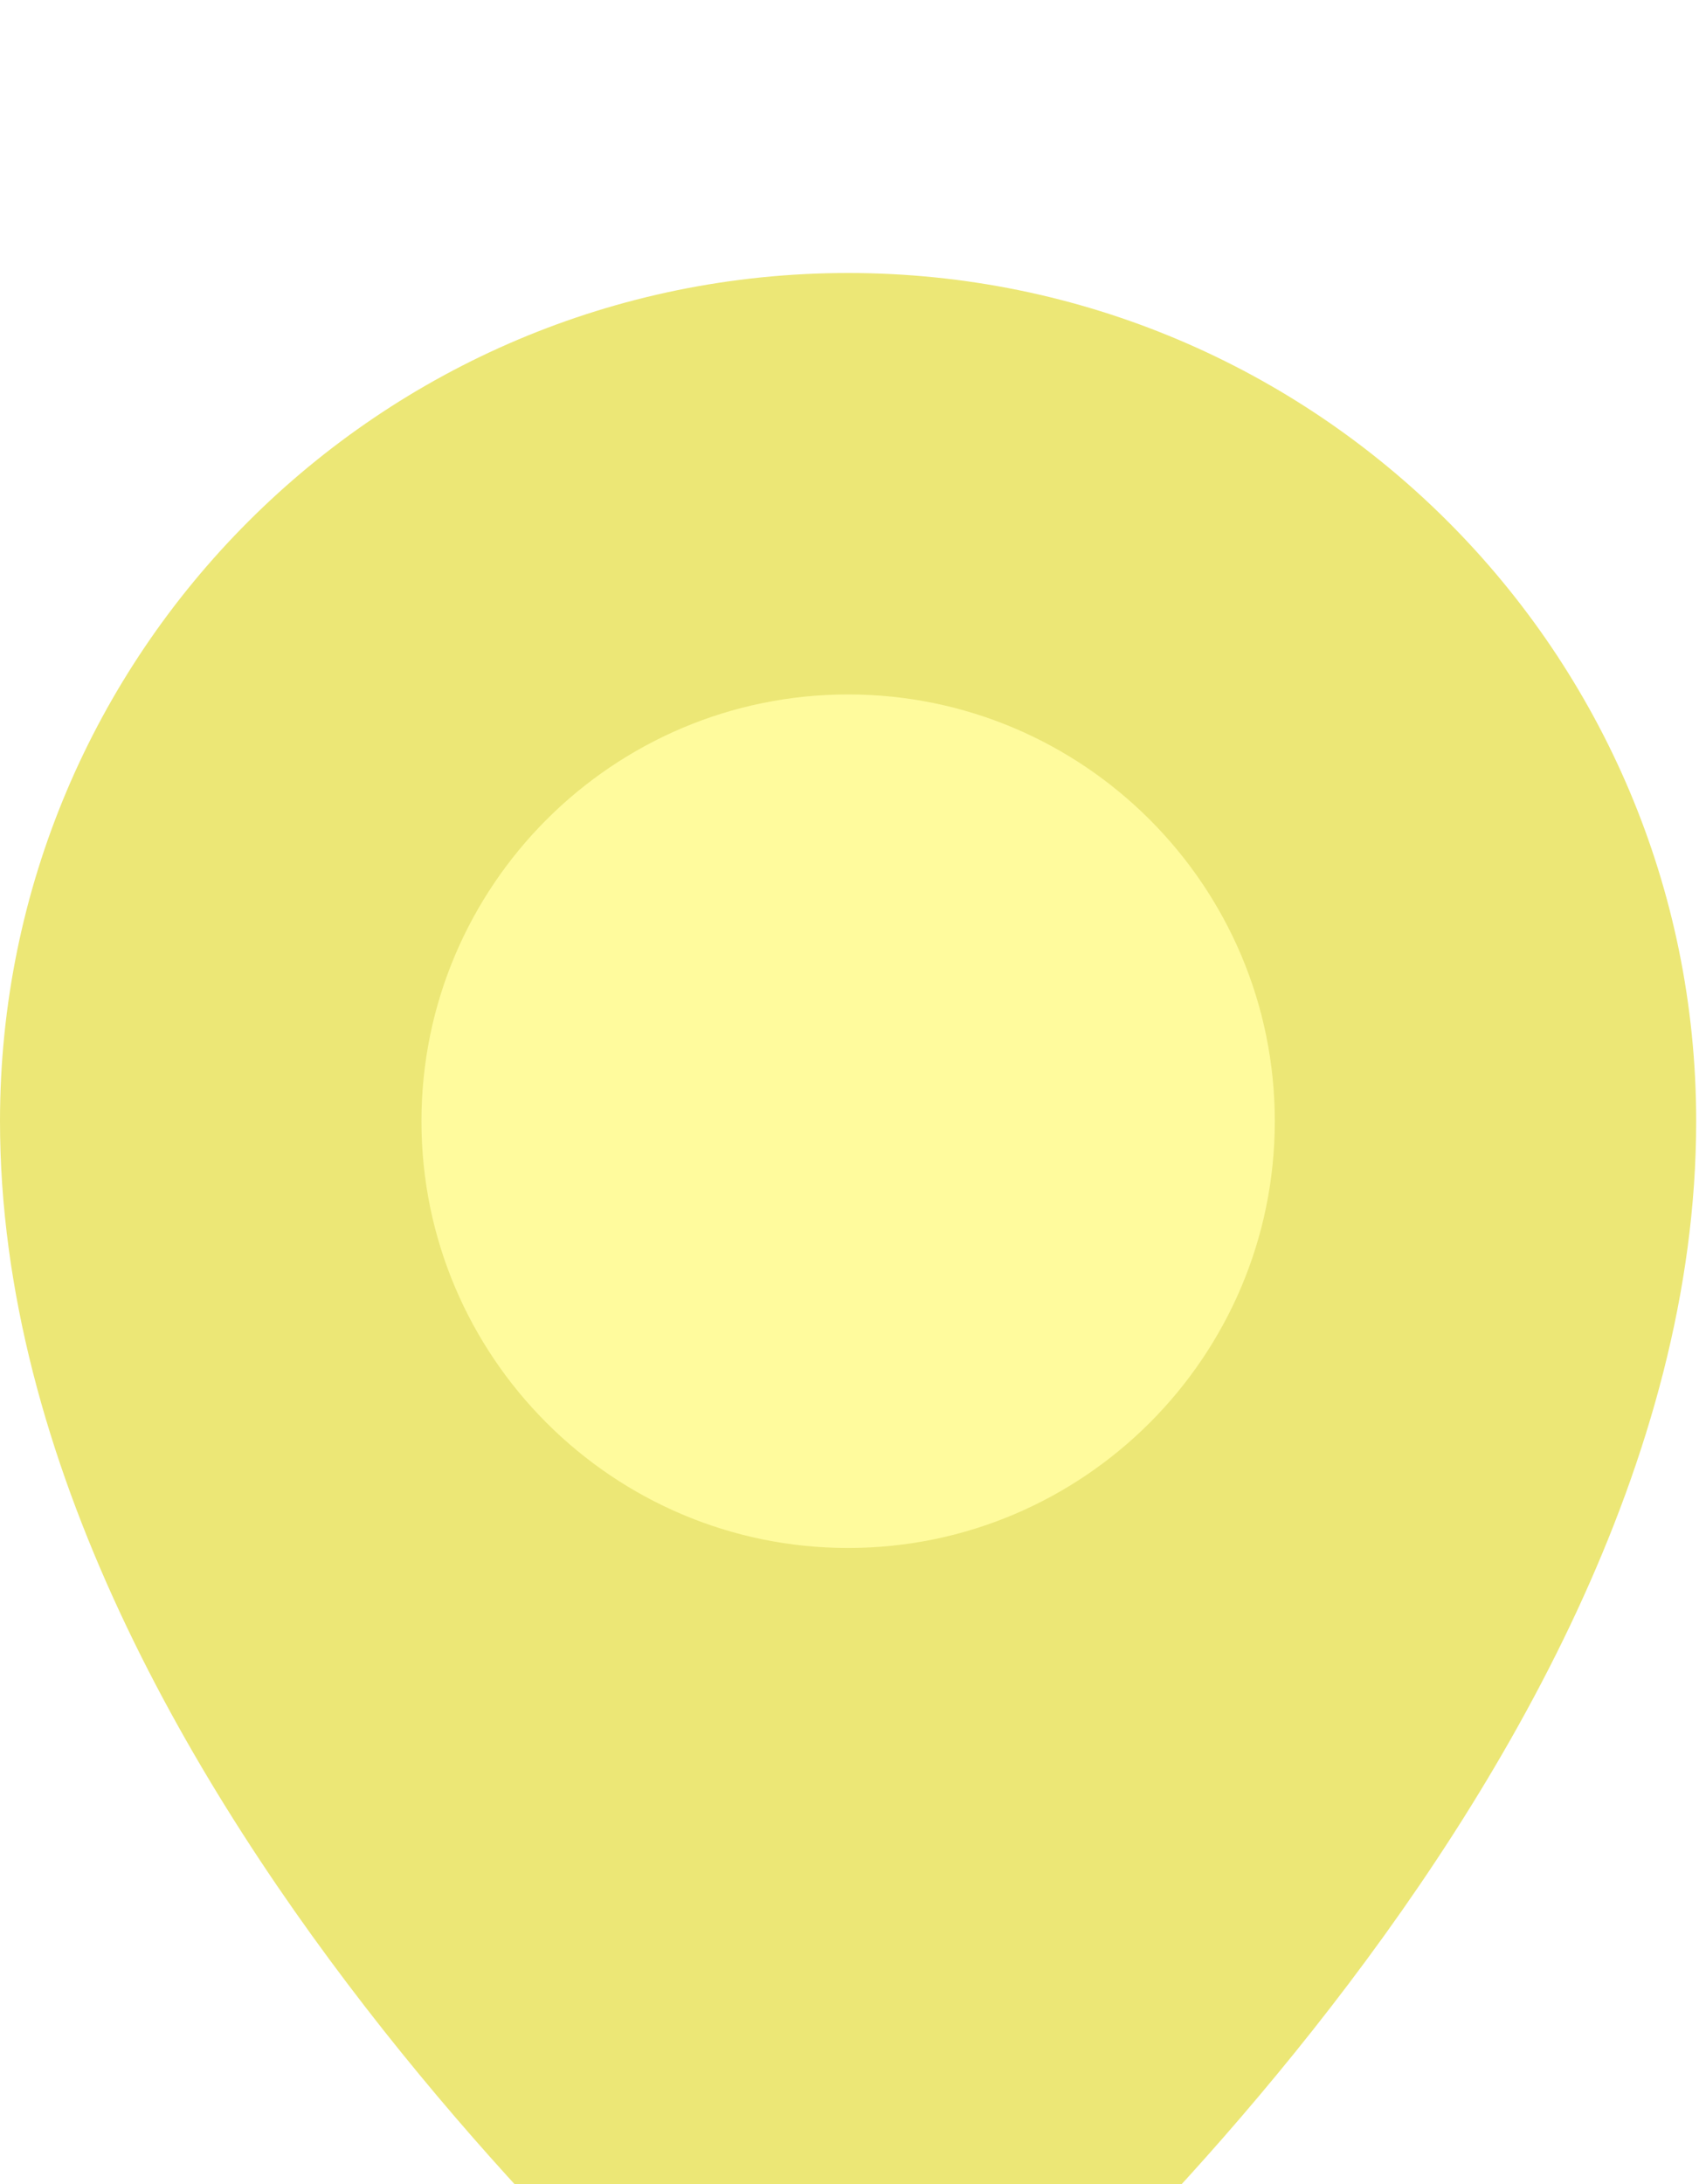 <svg width="25" height="32" viewBox="0 0 25 32" fill="none" xmlns="http://www.w3.org/2000/svg">
<g filter="url(#filter0_i_373:1523)">
<path d="M24.856 12.428C24.856 22.38 13.622 31.596 13.622 31.596C12.965 32.135 11.891 32.135 11.235 31.596C11.235 31.596 0 22.38 0 12.428C0 5.564 5.564 0 12.428 0C19.292 0 24.856 5.564 24.856 12.428Z" fill="#ECE776"/>
</g>
<g filter="url(#filter1_d_373:1523)">
<path d="M12.428 18.681C8.98 18.681 6.176 15.876 6.176 12.428C6.176 8.98 8.981 6.175 12.428 6.175C15.876 6.175 18.681 8.98 18.681 12.428C18.681 15.876 15.876 18.681 12.428 18.681Z" fill="#FFFB9D"/>
</g>
<defs>
<filter id="filter0_i_373:1523" x="0" y="0" width="24.856" height="36" filterUnits="userSpaceOnUse" color-interpolation-filters="sRGB">
<feFlood flood-opacity="0" result="BackgroundImageFix"/>
<feBlend mode="normal" in="SourceGraphic" in2="BackgroundImageFix" result="shape"/>
<feColorMatrix in="SourceAlpha" type="matrix" values="0 0 0 0 0 0 0 0 0 0 0 0 0 0 0 0 0 0 127 0" result="hardAlpha"/>
<feOffset dy="4"/>
<feGaussianBlur stdDeviation="2"/>
<feComposite in2="hardAlpha" operator="arithmetic" k2="-1" k3="1"/>
<feColorMatrix type="matrix" values="0 0 0 0 0.953 0 0 0 0 0.922 0 0 0 0 0.169 0 0 0 1 0"/>
<feBlend mode="normal" in2="shape" result="effect1_innerShadow_373:1523"/>
</filter>
<filter id="filter1_d_373:1523" x="2.176" y="6.175" width="20.505" height="20.505" filterUnits="userSpaceOnUse" color-interpolation-filters="sRGB">
<feFlood flood-opacity="0" result="BackgroundImageFix"/>
<feColorMatrix in="SourceAlpha" type="matrix" values="0 0 0 0 0 0 0 0 0 0 0 0 0 0 0 0 0 0 127 0" result="hardAlpha"/>
<feOffset dy="4"/>
<feGaussianBlur stdDeviation="2"/>
<feComposite in2="hardAlpha" operator="out"/>
<feColorMatrix type="matrix" values="0 0 0 0 0.953 0 0 0 0 0.922 0 0 0 0 0.169 0 0 0 1 0"/>
<feBlend mode="normal" in2="BackgroundImageFix" result="effect1_dropShadow_373:1523"/>
<feBlend mode="normal" in="SourceGraphic" in2="effect1_dropShadow_373:1523" result="shape"/>
</filter>
</defs>
</svg>
